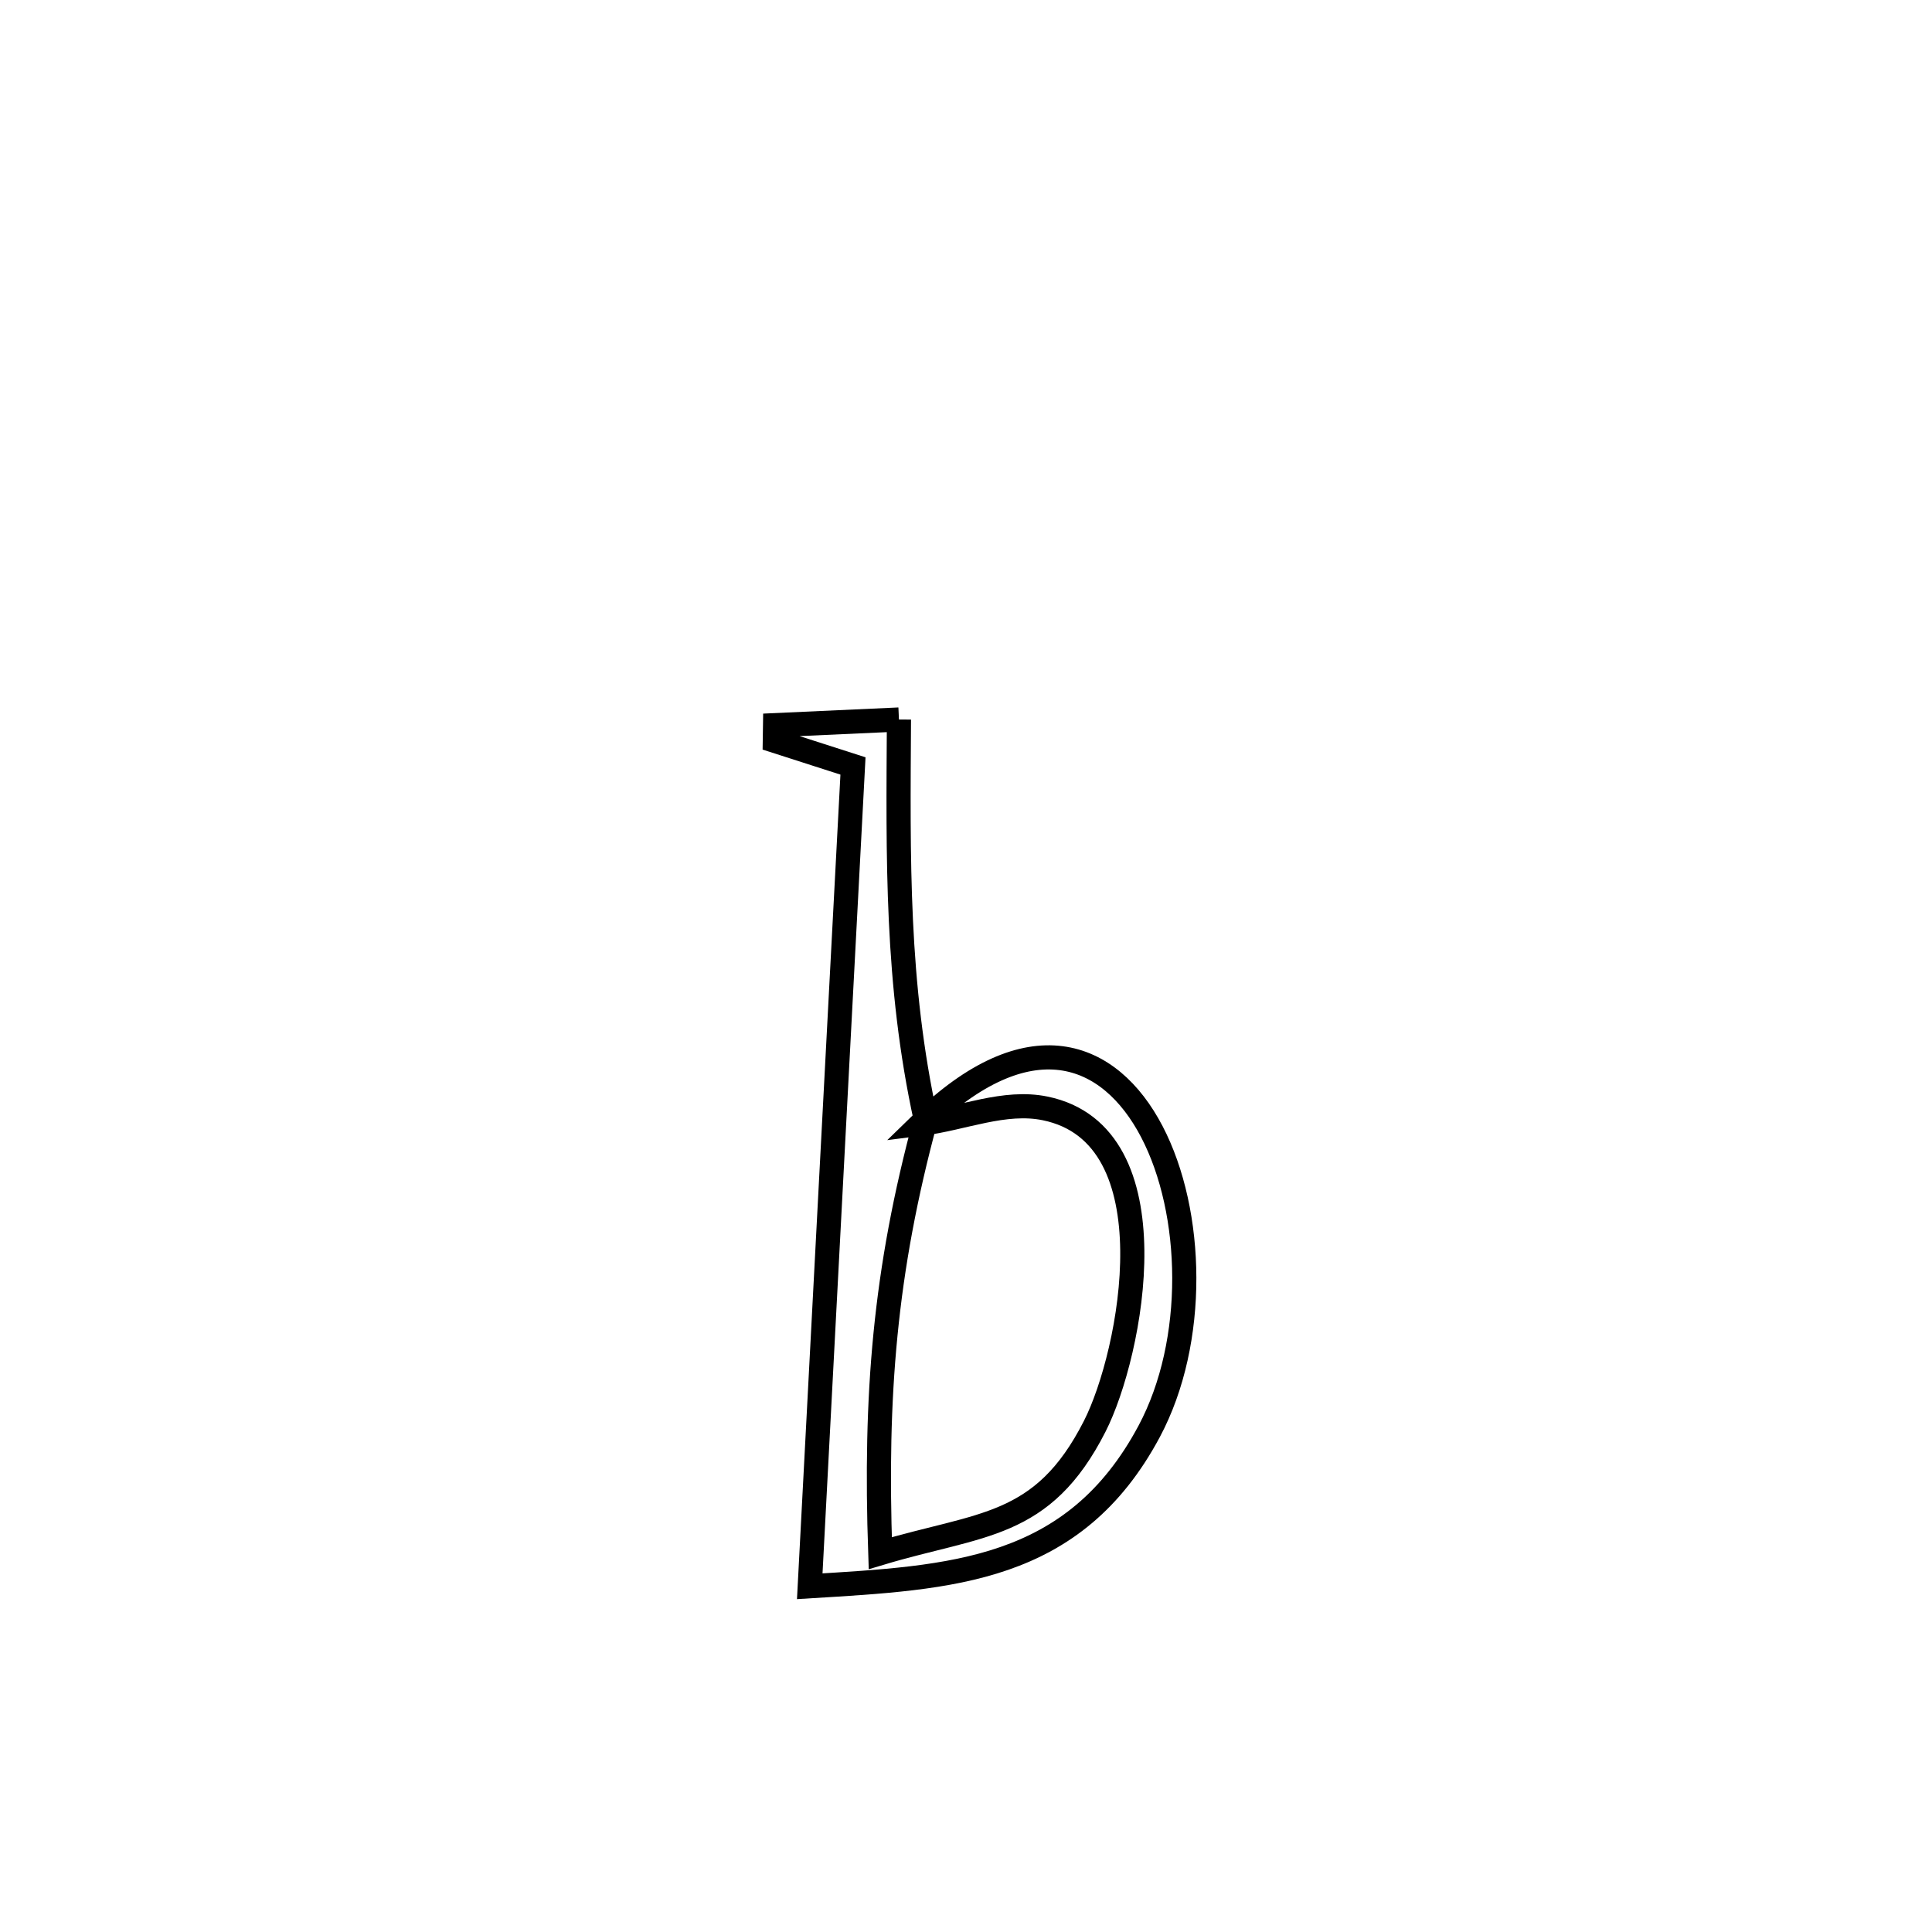<svg xmlns="http://www.w3.org/2000/svg" viewBox="0.0 0.0 24.0 24.0" height="200px" width="200px"><path fill="none" stroke="black" stroke-width=".3" stroke-opacity="1.0"  filling="0" d="M11.167 8.938 L11.167 8.938 C11.157 10.665 11.131 12.216 11.5 13.905 L11.5 13.905 C10.987 15.797 10.868 17.338 10.935 19.294 L10.935 19.294 C12.183 18.919 12.951 18.993 13.599 17.718 C14.056 16.821 14.592 14.098 12.983 13.769 C12.477 13.665 11.959 13.895 11.446 13.959 L11.446 13.959 C14.113 11.359 15.468 15.546 14.276 17.78 C13.34 19.533 11.818 19.597 10.059 19.705 L10.059 19.705 C10.148 18.007 10.238 16.308 10.327 14.61 C10.417 12.912 10.506 11.214 10.596 9.515 L10.596 9.515 C10.272 9.411 9.948 9.307 9.625 9.203 L9.625 9.203 C9.626 9.138 9.627 9.073 9.628 9.008 L9.628 9.008 C10.141 8.984 10.654 8.961 11.167 8.938 L11.167 8.938"></path></svg>